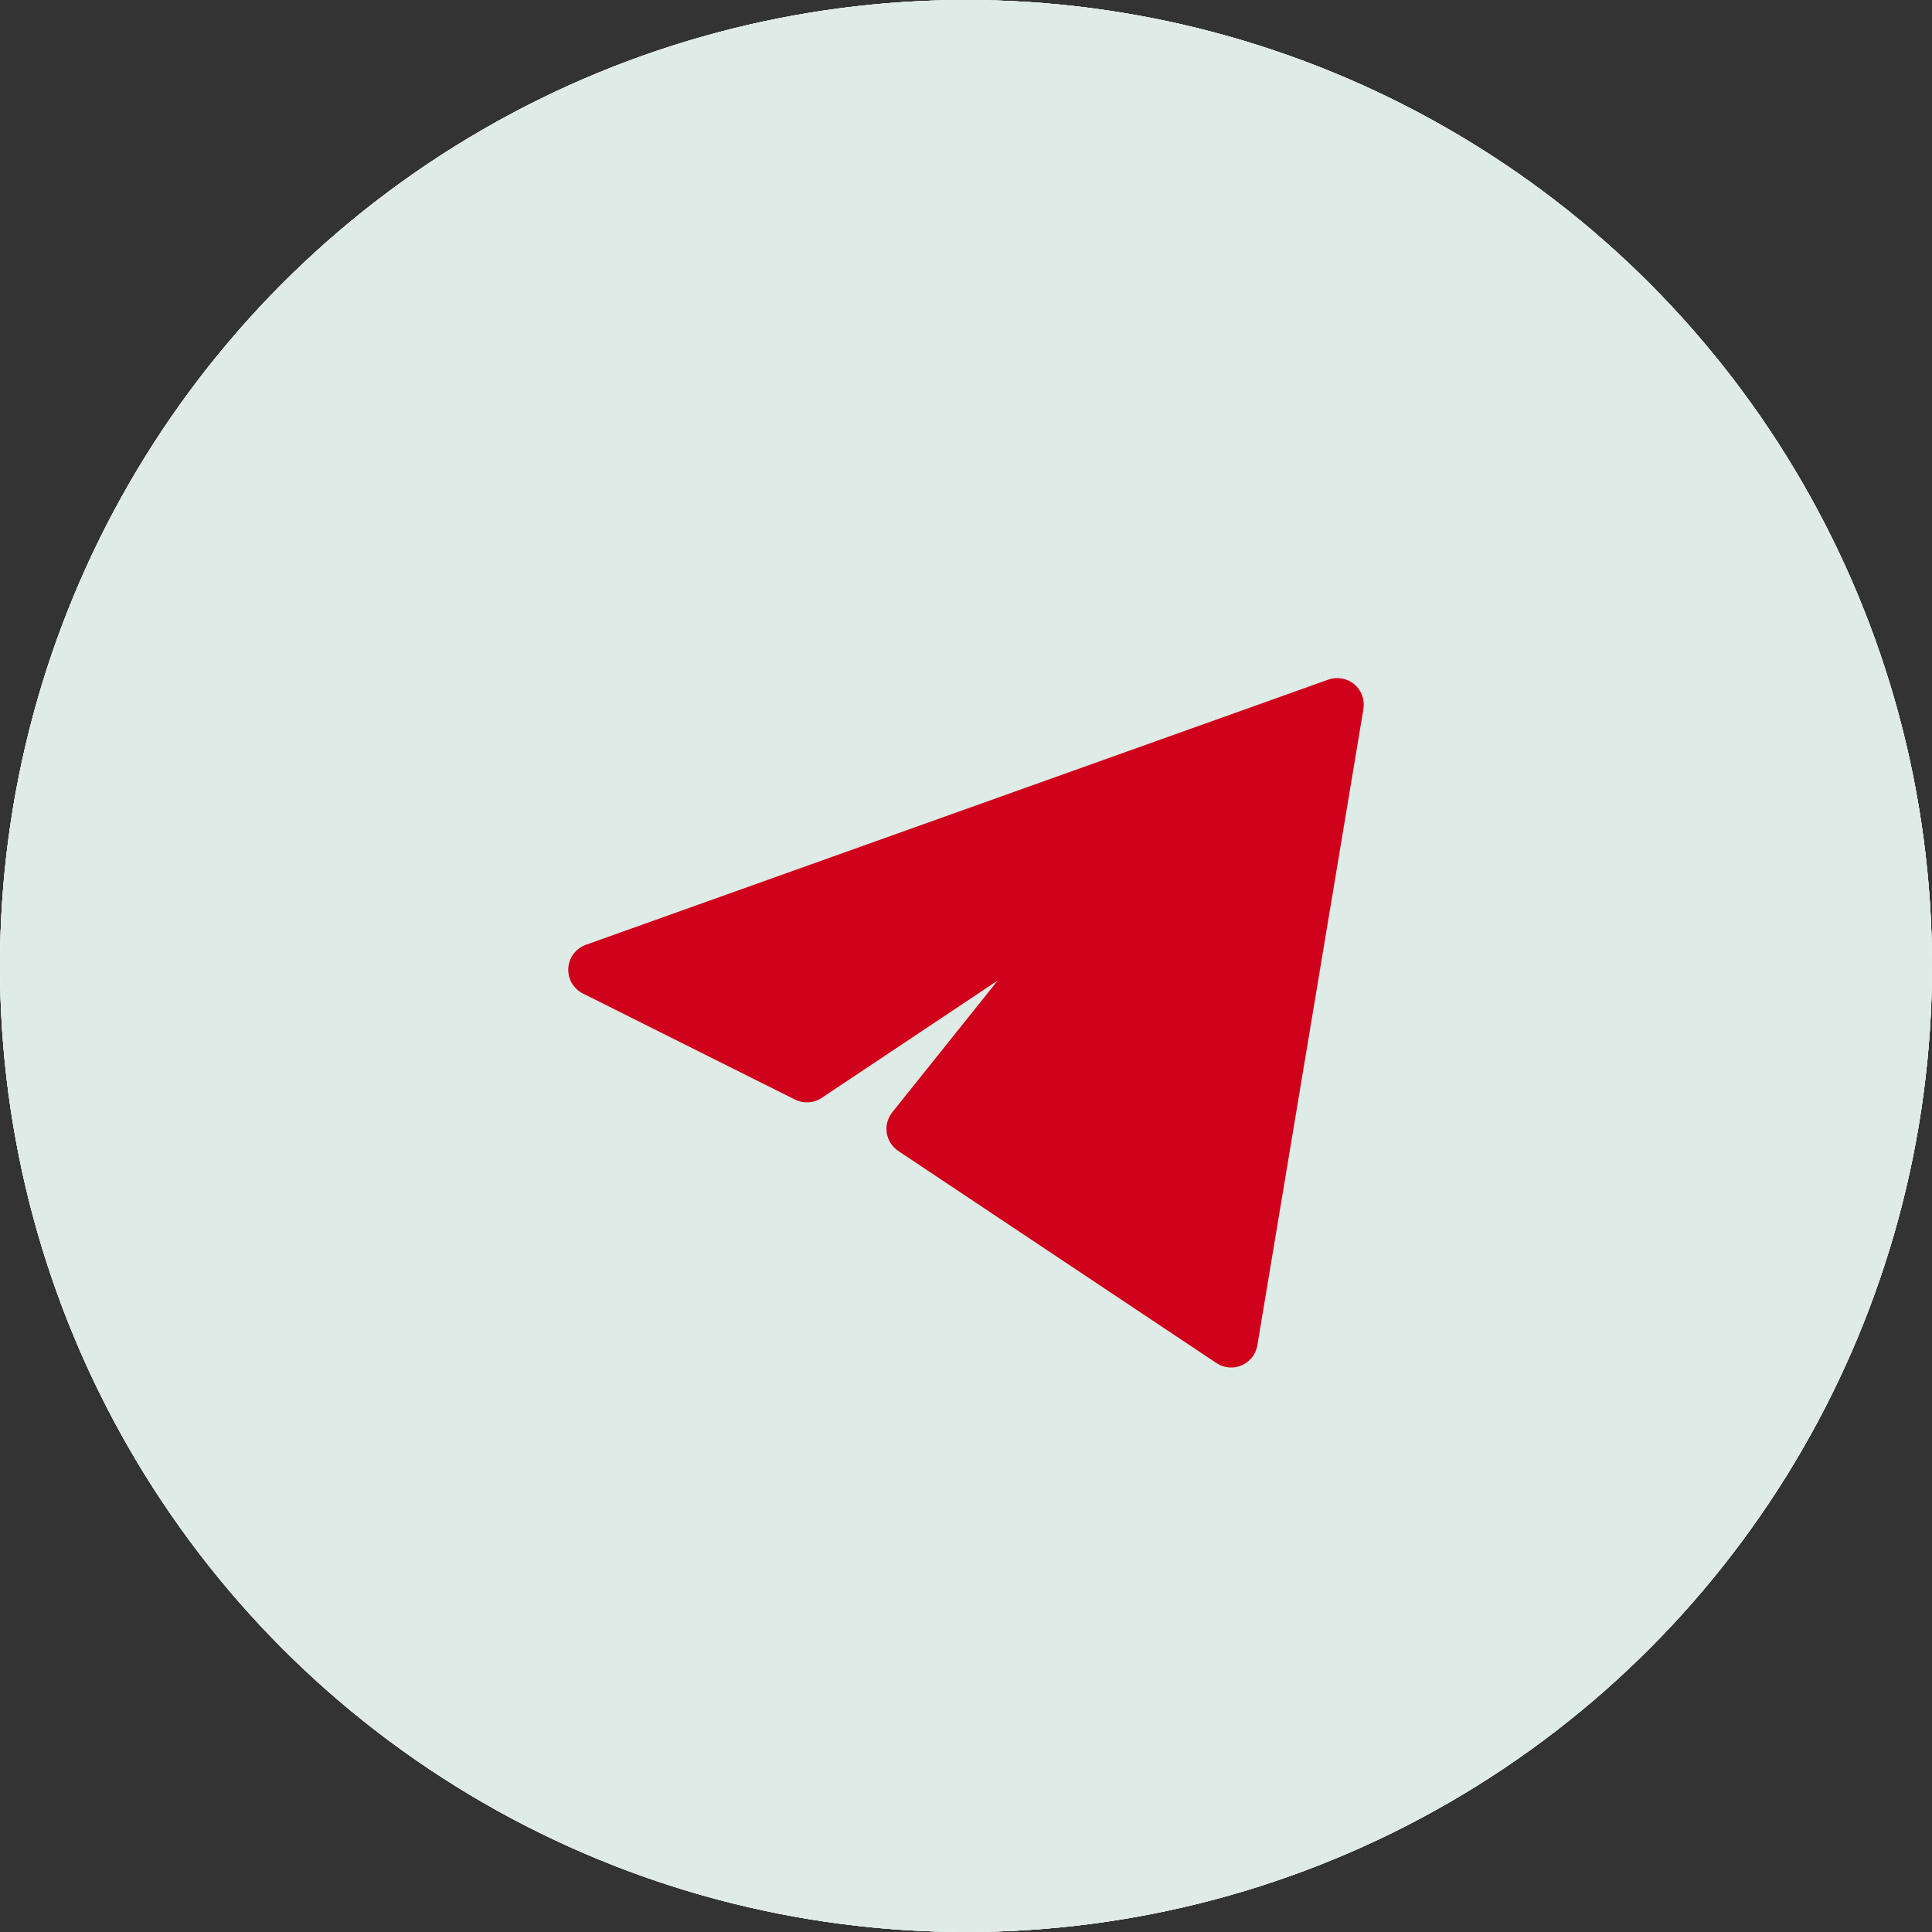 <svg width="34" height="34" viewBox="0 0 34 34" fill="none" xmlns="http://www.w3.org/2000/svg">
<rect x="0" y="0" width="34" height="34" fill="#333333" stroke="none"/>
<circle cx="17" cy="17" r="17" fill="#F3F8FF"/>
<circle cx="17" cy="17" r="17" fill="#E4E4E4"/>
<circle cx="17" cy="17" r="17" fill="#F3F8FF"/>
<circle cx="17" cy="17" r="17" fill="#DFEBE6"/>
<g clip-path="url(#clip0_419_5)">
<path d="M23.994 12.477C24.021 12.314 23.96 12.148 23.833 12.042C23.706 11.936 23.532 11.905 23.376 11.96L10.31 16.627C10.134 16.69 10.012 16.852 10.001 17.039C9.99 17.225 10.091 17.401 10.258 17.484L13.991 19.351C14.141 19.426 14.319 19.415 14.459 19.322L17.558 17.256L15.702 19.575C15.621 19.677 15.585 19.809 15.605 19.938C15.626 20.067 15.699 20.182 15.808 20.255L21.408 23.988C21.54 24.076 21.707 24.091 21.852 24.028C21.997 23.965 22.101 23.833 22.127 23.677L23.994 12.477Z" fill="#D0021B"/>
</g>
<defs>
<clipPath id="clip0_419_5">
<rect width="14" height="14" fill="white" transform="translate(10 11)"/>
</clipPath>
</defs>
</svg>
